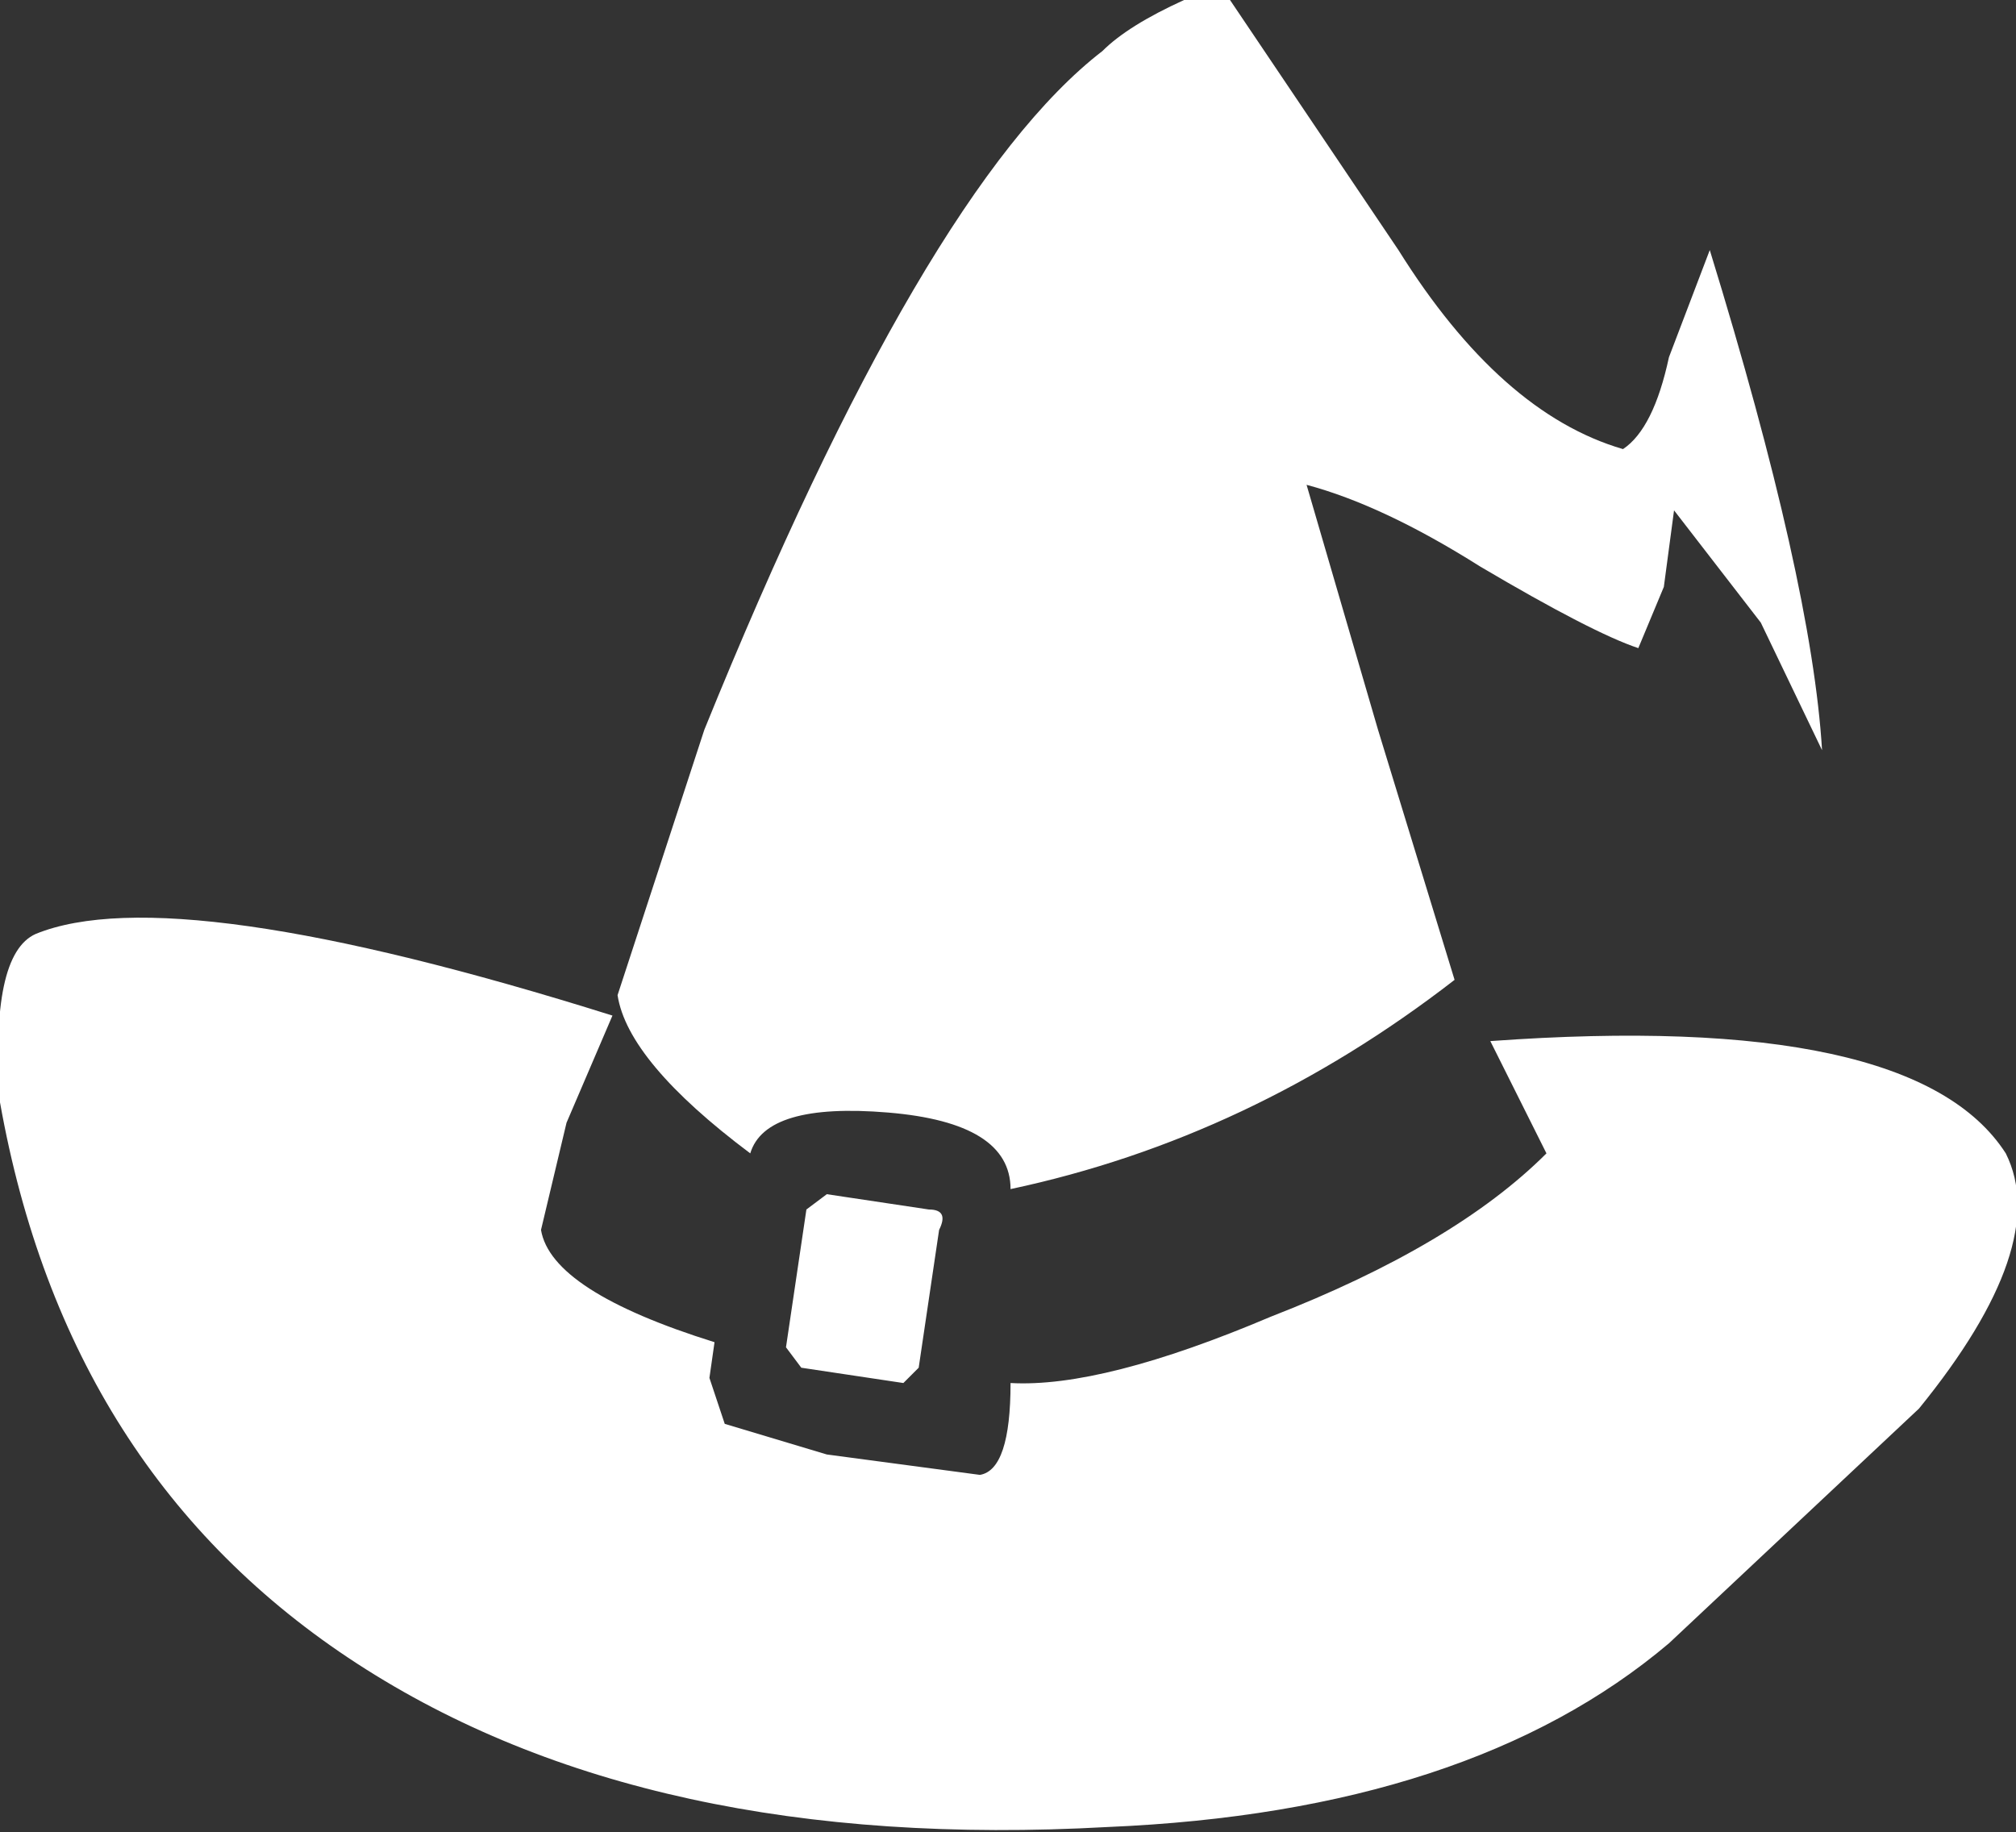 <?xml version="1.0" encoding="UTF-8" standalone="no"?>
<svg xmlns:xlink="http://www.w3.org/1999/xlink" height="17.95px" width="19.75px" xmlns="http://www.w3.org/2000/svg">
  <rect width="100%" height="100%" fill="#333333" stroke="none"/>
  <g transform="matrix(1.0, 0.0, 0.0, 1.0, 9.85, 8.95)">
    <path d="M-3.85 1.0 L-4.3 2.05 -4.55 3.1 Q-4.45 3.7 -2.85 4.2 L-2.9 4.55 -2.75 5.0 -1.75 5.3 -0.25 5.5 Q0.05 5.45 0.05 4.6 0.95 4.65 2.6 3.95 4.4 3.25 5.3 2.35 L4.75 1.25 Q8.9 0.95 9.8 2.35 10.25 3.25 8.95 4.85 L6.5 7.15 Q4.55 8.8 1.0 8.95 -3.5 9.2 -6.35 7.35 -9.2 5.5 -9.85 1.85 -9.95 0.4 -9.5 0.2 -8.15 -0.35 -3.85 1.0 M-1.75 2.75 L-0.75 2.9 Q-0.55 2.9 -0.65 3.1 L-0.85 4.45 -1.0 4.6 -2.0 4.45 -2.15 4.25 -1.95 2.9 -1.75 2.75 M0.95 -8.45 Q1.2 -8.7 1.75 -8.95 L2.2 -8.95 3.85 -6.5 Q4.85 -4.9 6.05 -4.55 6.35 -4.75 6.5 -5.45 L6.9 -6.5 Q7.9 -3.25 8.0 -1.6 L7.4 -2.85 6.55 -3.95 6.45 -3.2 6.2 -2.6 Q5.75 -2.75 4.65 -3.4 3.7 -4.0 2.95 -4.2 L3.65 -1.8 4.4 0.65 Q2.4 2.2 0.05 2.7 0.05 2.05 -1.15 1.95 -2.35 1.85 -2.5 2.35 -3.7 1.45 -3.8 0.8 L-2.95 -1.8 Q-0.8 -7.1 0.95 -8.45" fill="#ffffff" fill-rule="evenodd" stroke="none"/>
  </g>
</svg>
